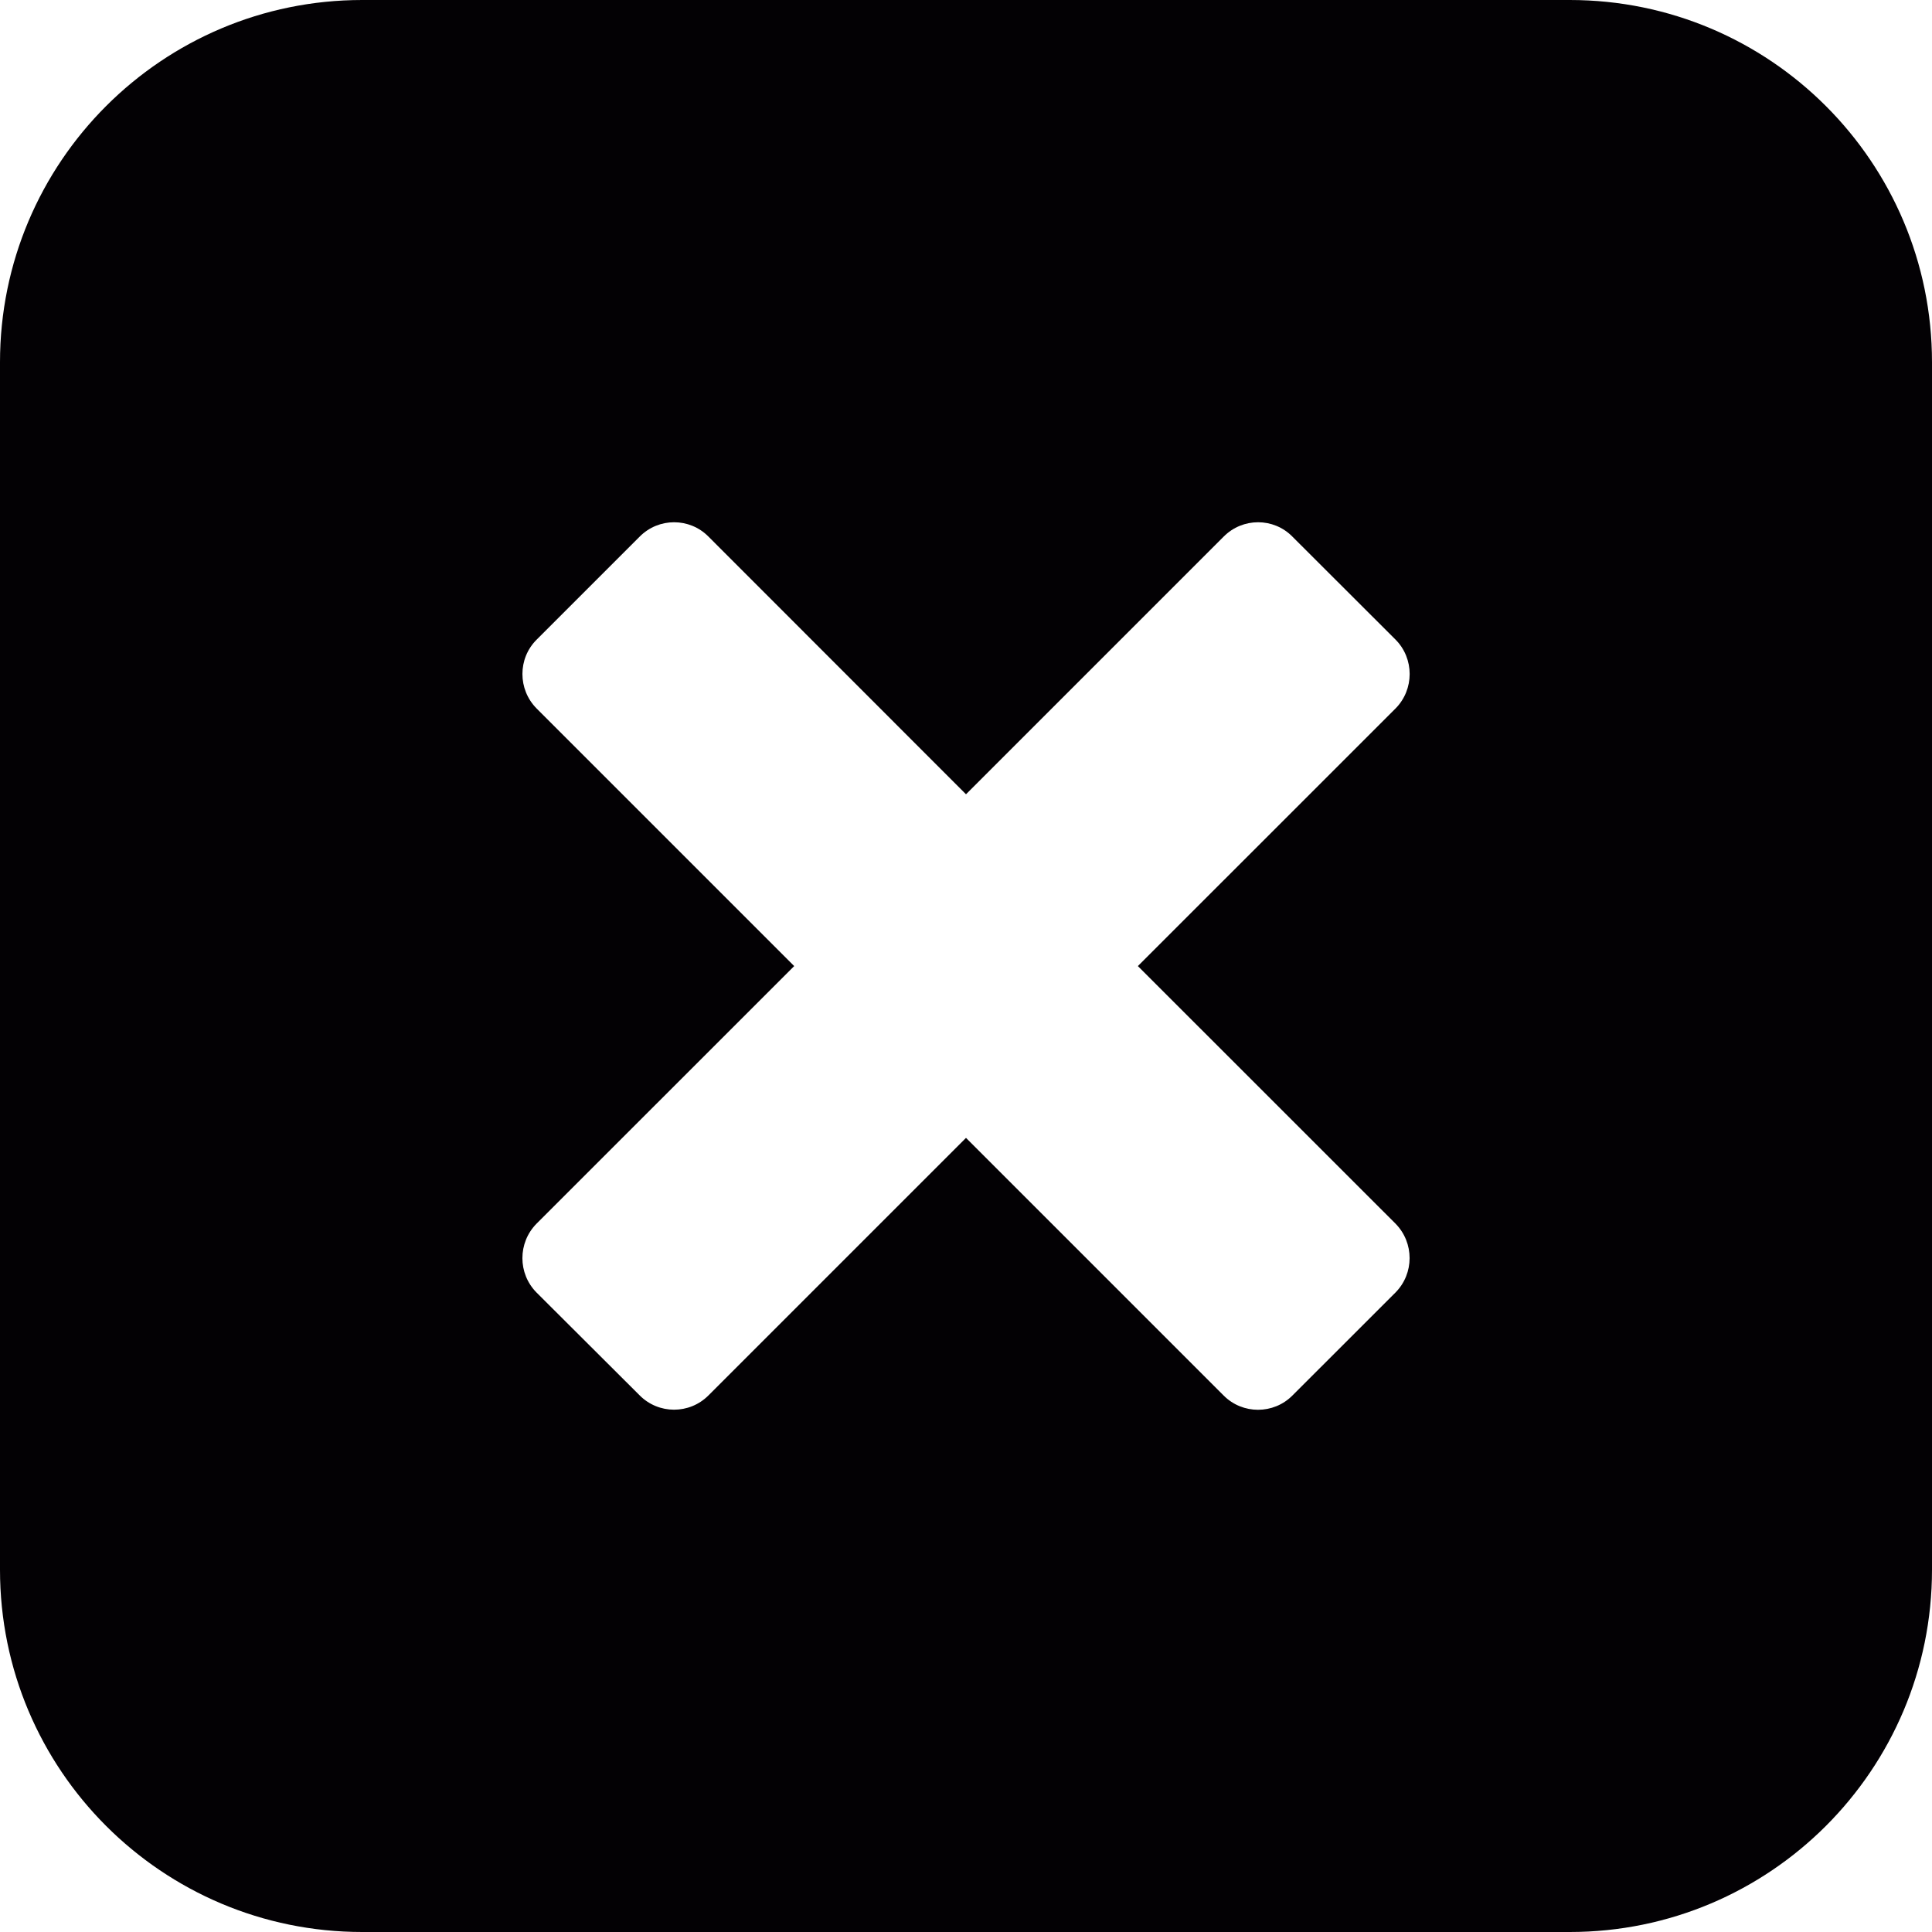 <svg
      xmlns="http://www.w3.org/2000/svg"
      xmlns:xlink="http://www.w3.org/1999/xlink"
      height="800px"
      width="800px"
      version="1.1"
      id="Capa_1"
      viewBox="0 0 26 26"
      xml:space="preserve"
    >
      <g>
        <path
          style="fill:#030104;"
          d="M21.125,0H4.875C2.182,0,0,2.182,0,4.875v16.25C0,23.818,2.182,26,4.875,26h16.25   C23.818,26,26,23.818,26,21.125V4.875C26,2.182,23.818,0,21.125,0z M18.78,17.394l-1.388,1.387c-0.254,0.255-0.67,0.255-0.924,0   L13,15.313L9.533,18.78c-0.255,0.255-0.67,0.255-0.925-0.002L7.22,17.394c-0.253-0.256-0.253-0.669,0-0.926l3.468-3.467   L7.221,9.534c-0.254-0.256-0.254-0.672,0-0.925l1.388-1.388c0.255-0.257,0.671-0.257,0.925,0L13,10.689l3.468-3.468   c0.255-0.257,0.671-0.257,0.924,0l1.388,1.386c0.254,0.255,0.254,0.671,0.001,0.927l-3.468,3.467l3.468,3.467   C19.033,16.725,19.033,17.138,18.78,17.394z"
        />
      </g>
    </svg>
 